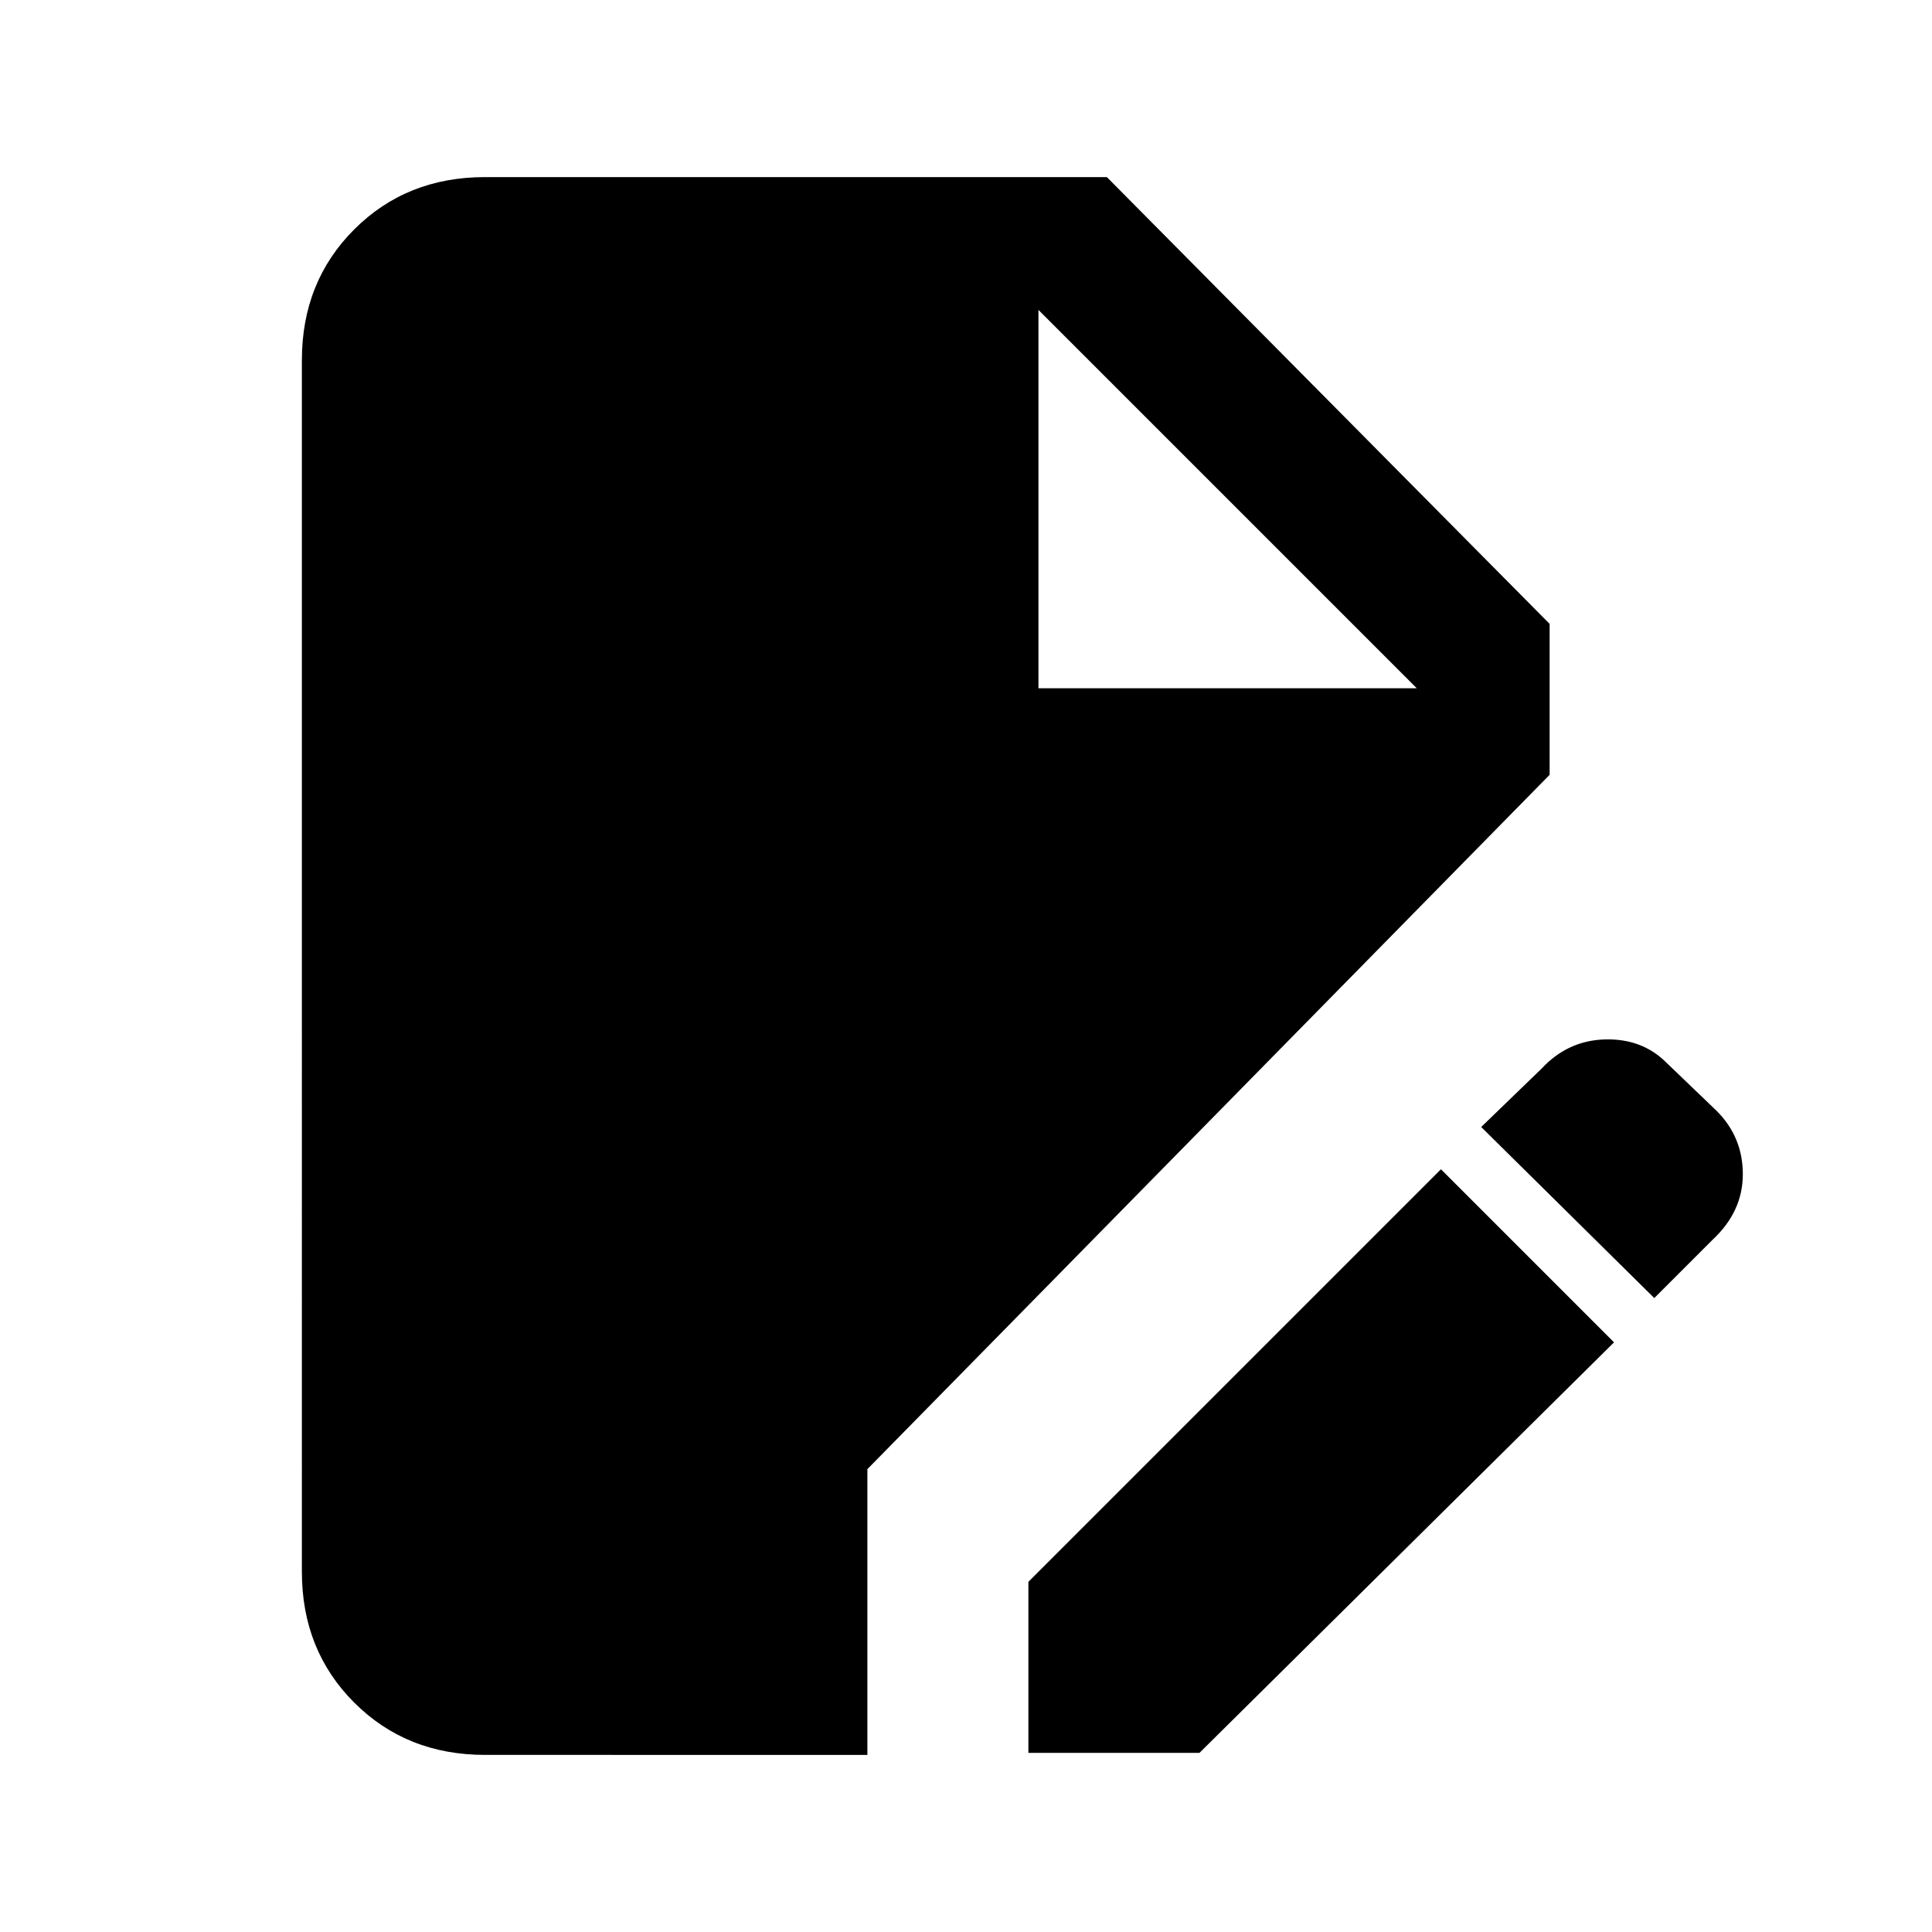 <svg xmlns="http://www.w3.org/2000/svg" height="24" width="24"><path d="M6.025 21.8q-.975 0-1.625-.65t-.65-1.625V4.475q0-.975.65-1.625t1.625-.65h7.725l5.5 5.55v1.875l-8.475 8.625v3.55Zm6.75-.025V19.65l5.125-5.125 2.15 2.15-5.15 5.1Zm7.775-5.65L18.4 14l.75-.725q.325-.35.788-.363.462-.012.762.288l.625.6q.325.325.325.787 0 .463-.375.813ZM12.9 8.55h4.7l-4.7-4.7Z"/></svg>